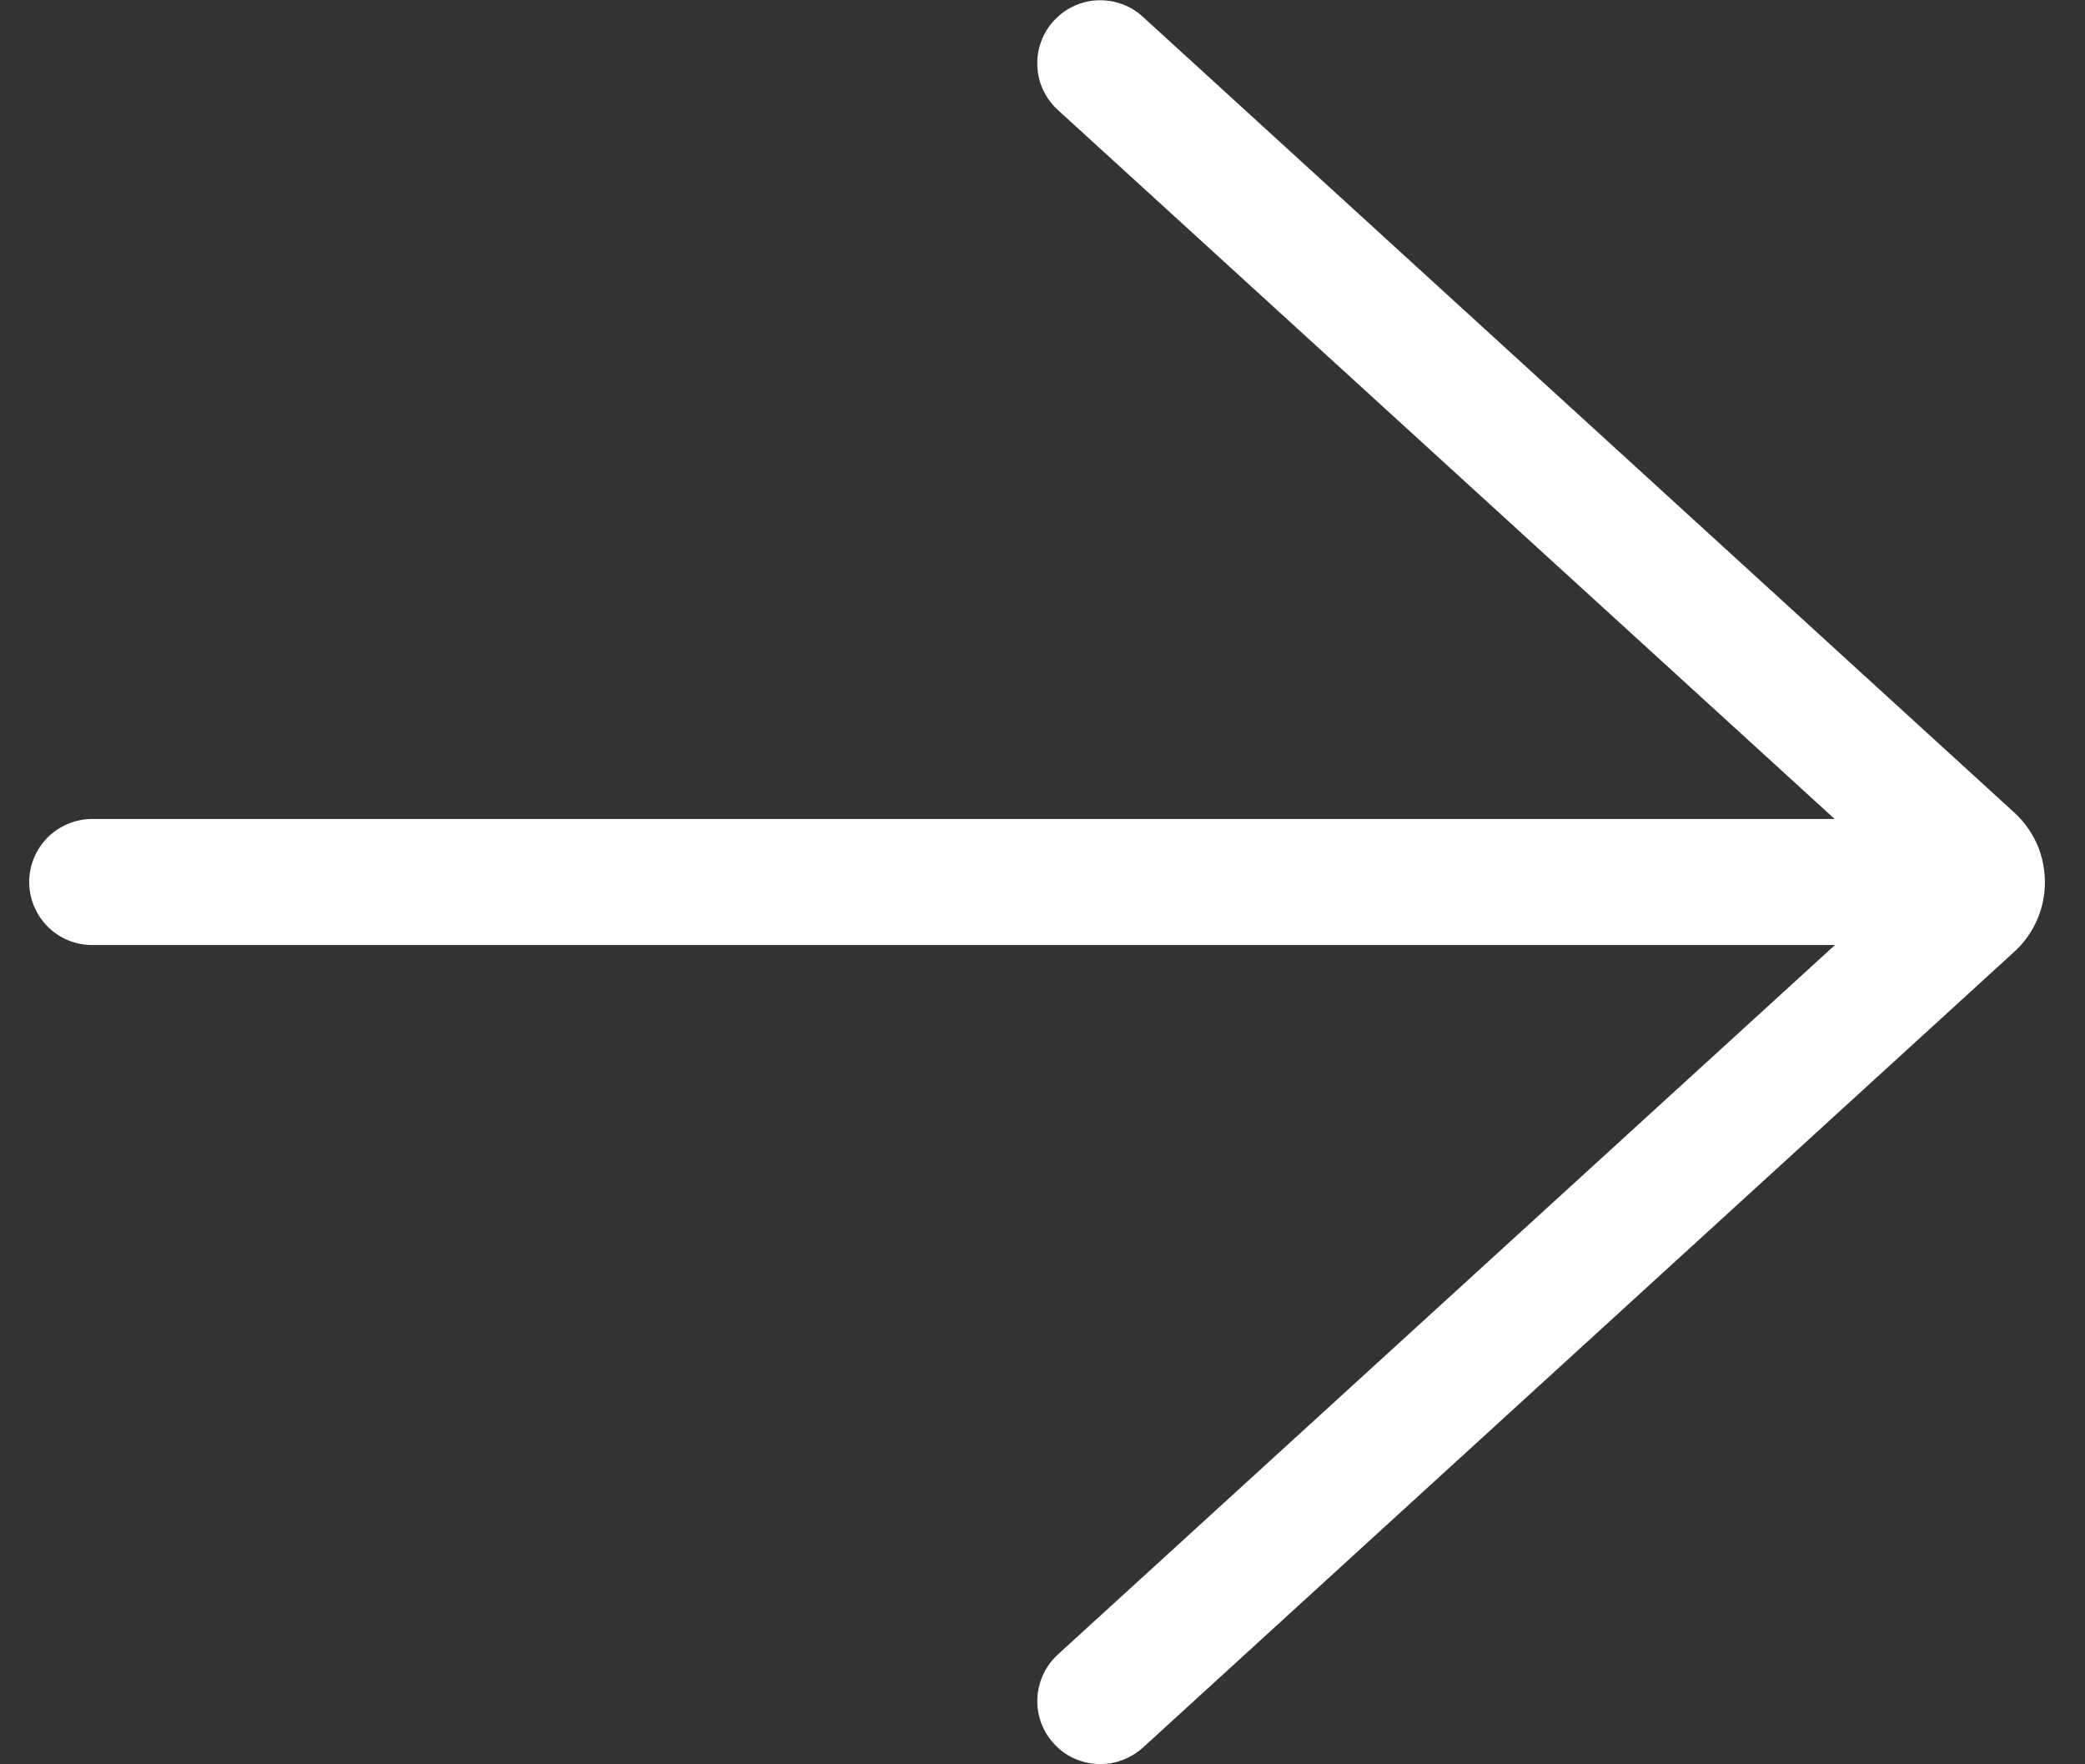 <svg width="13" height="11" viewBox="0 0 13 11" fill="none" xmlns="http://www.w3.org/2000/svg">
<rect x="0" y="0" width="13" height="11" fill="#333333" stroke="none"/>
<path d="M7.126 10.896C7.088 10.93 7.043 10.957 6.994 10.975C6.946 10.993 6.894 11 6.843 10.998C6.791 10.996 6.741 10.983 6.694 10.962C6.647 10.94 6.605 10.909 6.571 10.871C6.5 10.794 6.463 10.692 6.468 10.588C6.47 10.537 6.483 10.486 6.505 10.439C6.526 10.393 6.557 10.351 6.595 10.316L11.441 5.892L0.575 5.892C0.471 5.892 0.371 5.851 0.297 5.777C0.224 5.703 0.182 5.603 0.182 5.499C0.182 5.395 0.224 5.295 0.297 5.221C0.371 5.148 0.471 5.106 0.575 5.106L11.439 5.106L6.595 0.685C6.557 0.65 6.526 0.608 6.504 0.561C6.482 0.515 6.47 0.464 6.468 0.413C6.465 0.361 6.473 0.309 6.491 0.261C6.508 0.212 6.535 0.168 6.57 0.13C6.605 0.092 6.646 0.061 6.693 0.039C6.74 0.017 6.79 0.004 6.842 0.002C6.894 -0 6.945 0.007 6.994 0.025C7.042 0.042 7.087 0.069 7.125 0.104L12.558 5.065C12.626 5.127 12.679 5.204 12.712 5.29C12.744 5.377 12.756 5.469 12.747 5.561C12.732 5.705 12.665 5.838 12.558 5.935L7.126 10.896Z" fill="white"/>
</svg>
